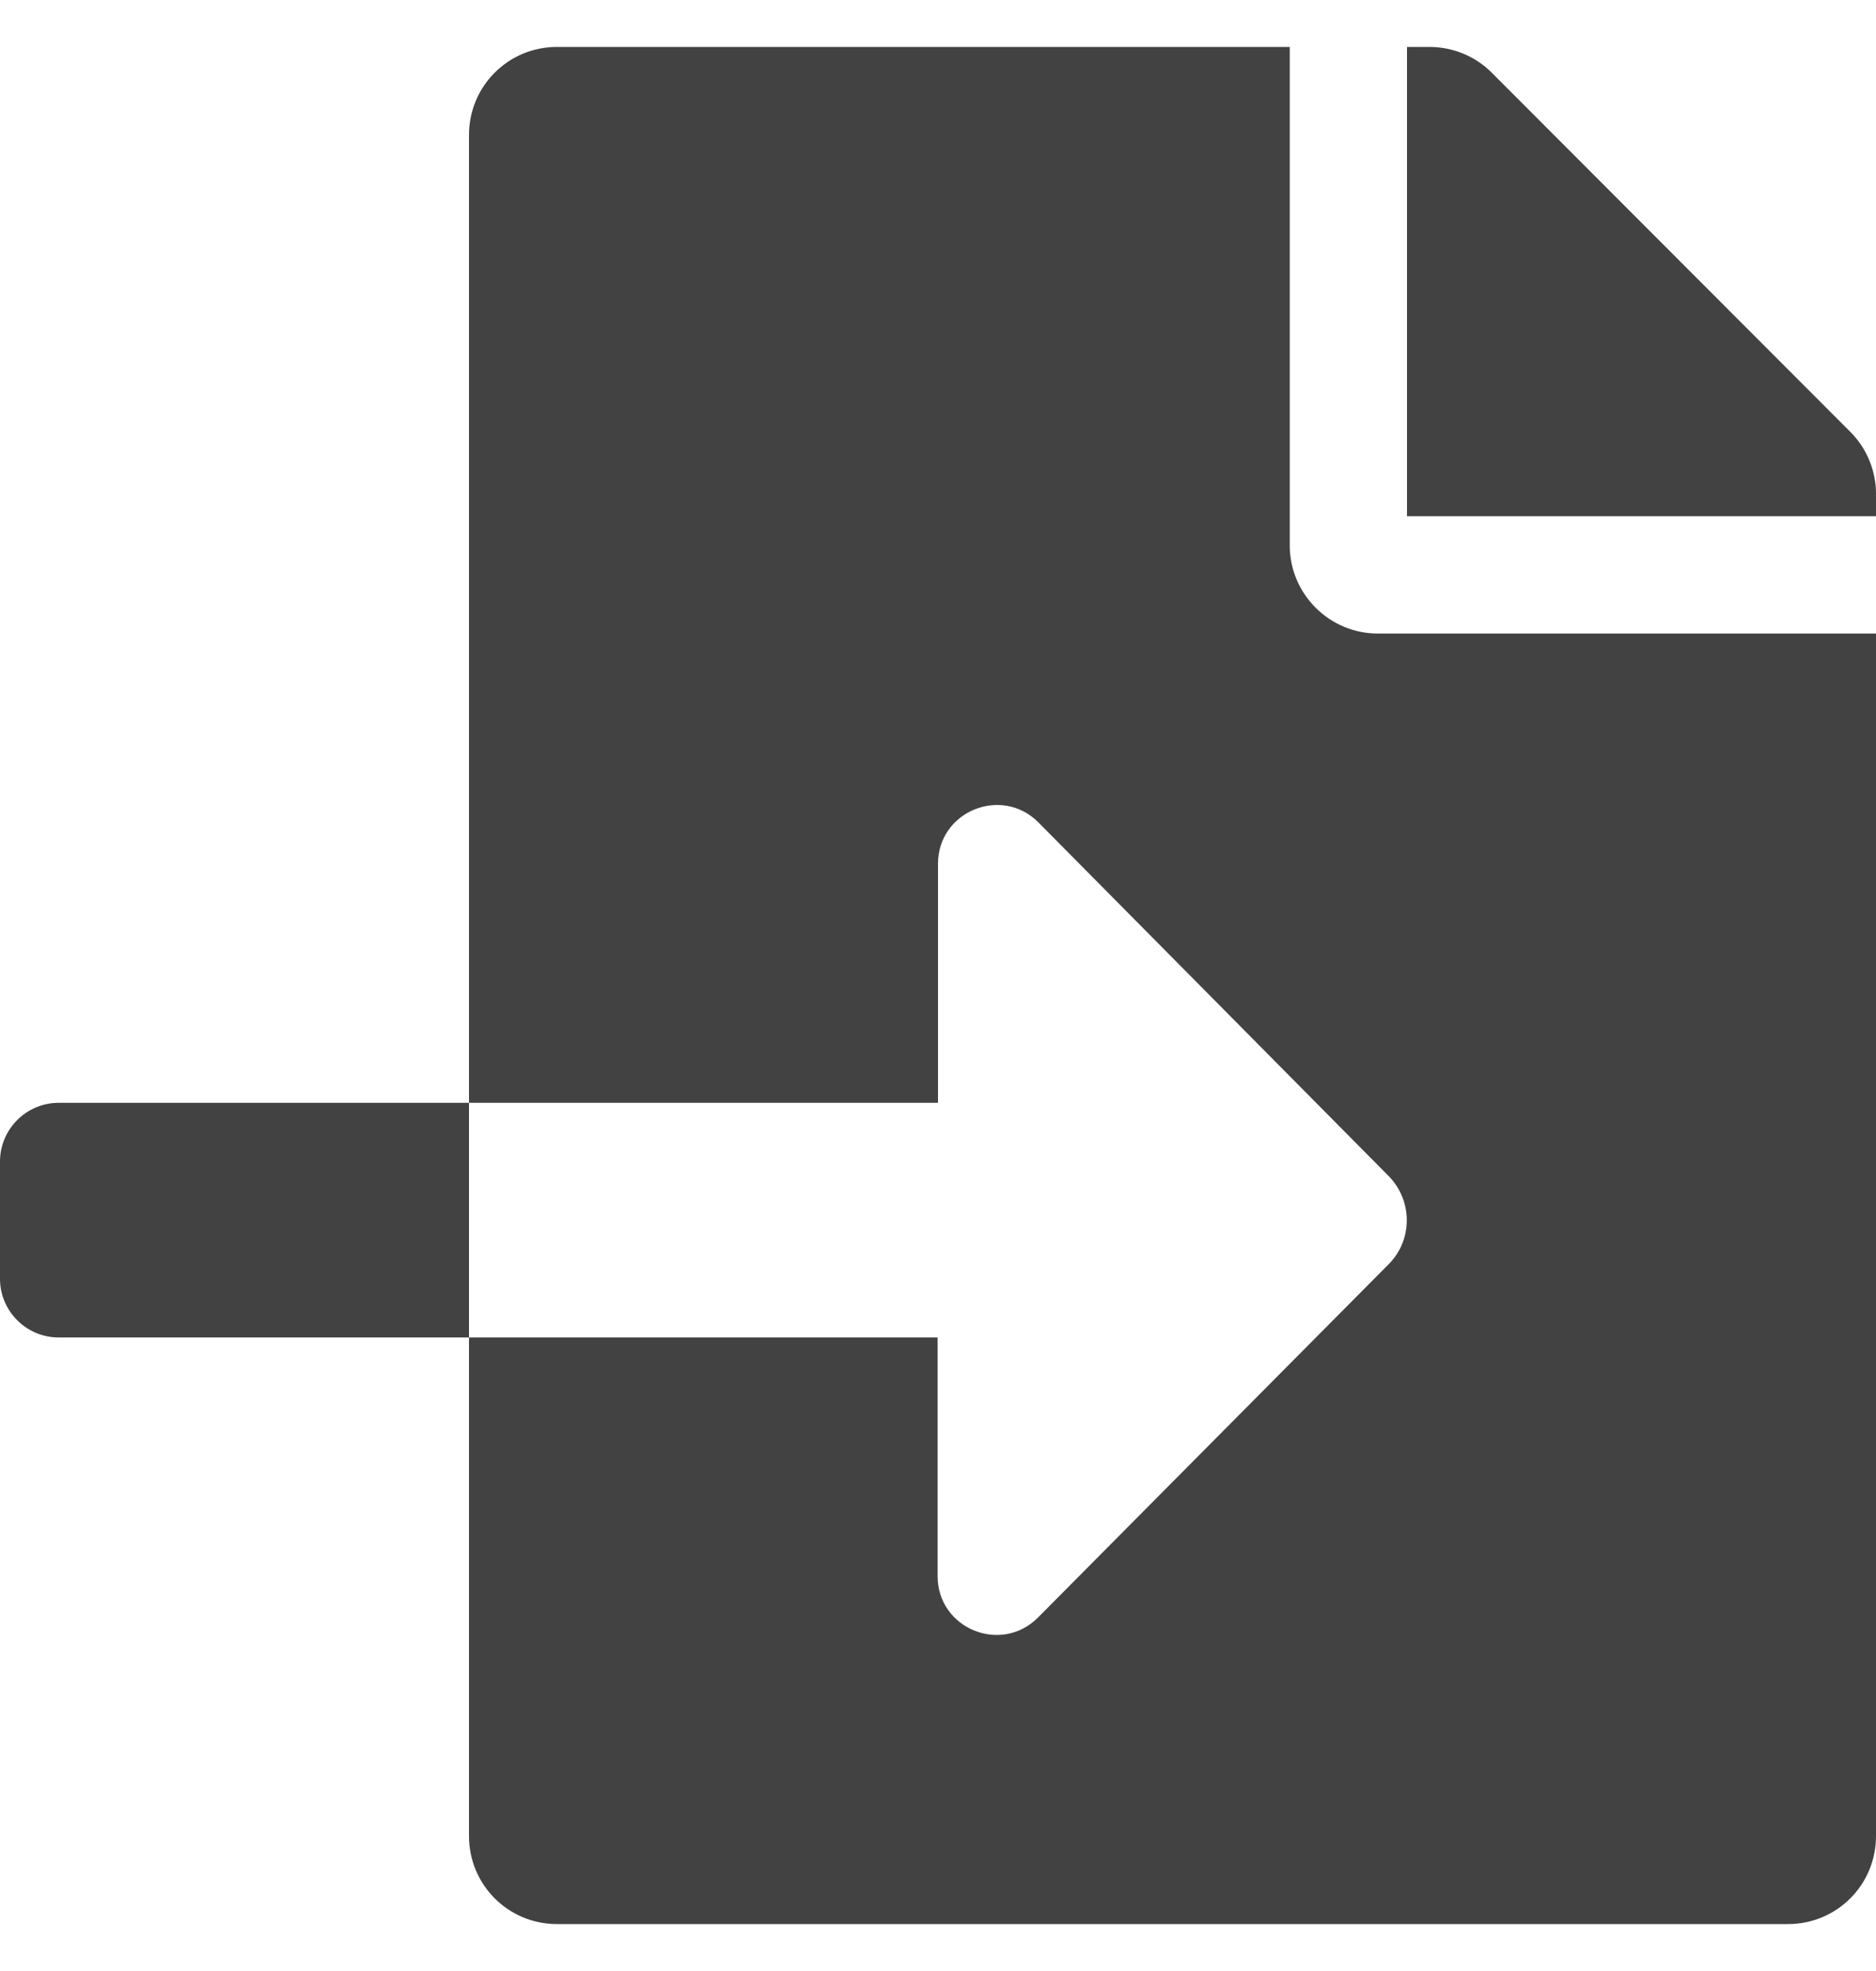 <svg width="20" height="21" viewBox="0 0 20 21" fill="none" xmlns="http://www.w3.org/2000/svg">
<g clip-path="url(#clip0_197_1488)">
<path d="M0.625 11.75C0.281 11.75 0 12.031 0 12.375V13.625C0 13.969 0.281 14.25 0.625 14.25H5V11.75H0.625ZM19.727 4.602L15.902 0.773C15.727 0.598 15.488 0.5 15.238 0.5H15V5.5H20V5.262C20 5.016 19.902 4.777 19.727 4.602ZM13.75 5.812V0.5H5.938C5.418 0.5 5 0.918 5 1.438V11.75H10V9.203C10 8.645 10.676 8.367 11.07 8.762L14.805 12.531C15.062 12.793 15.062 13.211 14.805 13.469L11.066 17.234C10.672 17.629 9.996 17.352 9.996 16.793V14.25H5V19.562C5 20.082 5.418 20.5 5.938 20.5H19.062C19.582 20.5 20 20.082 20 19.562V6.75H14.688C14.172 6.75 13.75 6.328 13.75 5.812Z" fill="#424242"/>
</g>
<defs>
<clipPath id="clip0_197_1488">
<rect width="20" height="20" fill="white" transform="translate(0 0.5)"/>
</clipPath>
</defs>
</svg>
